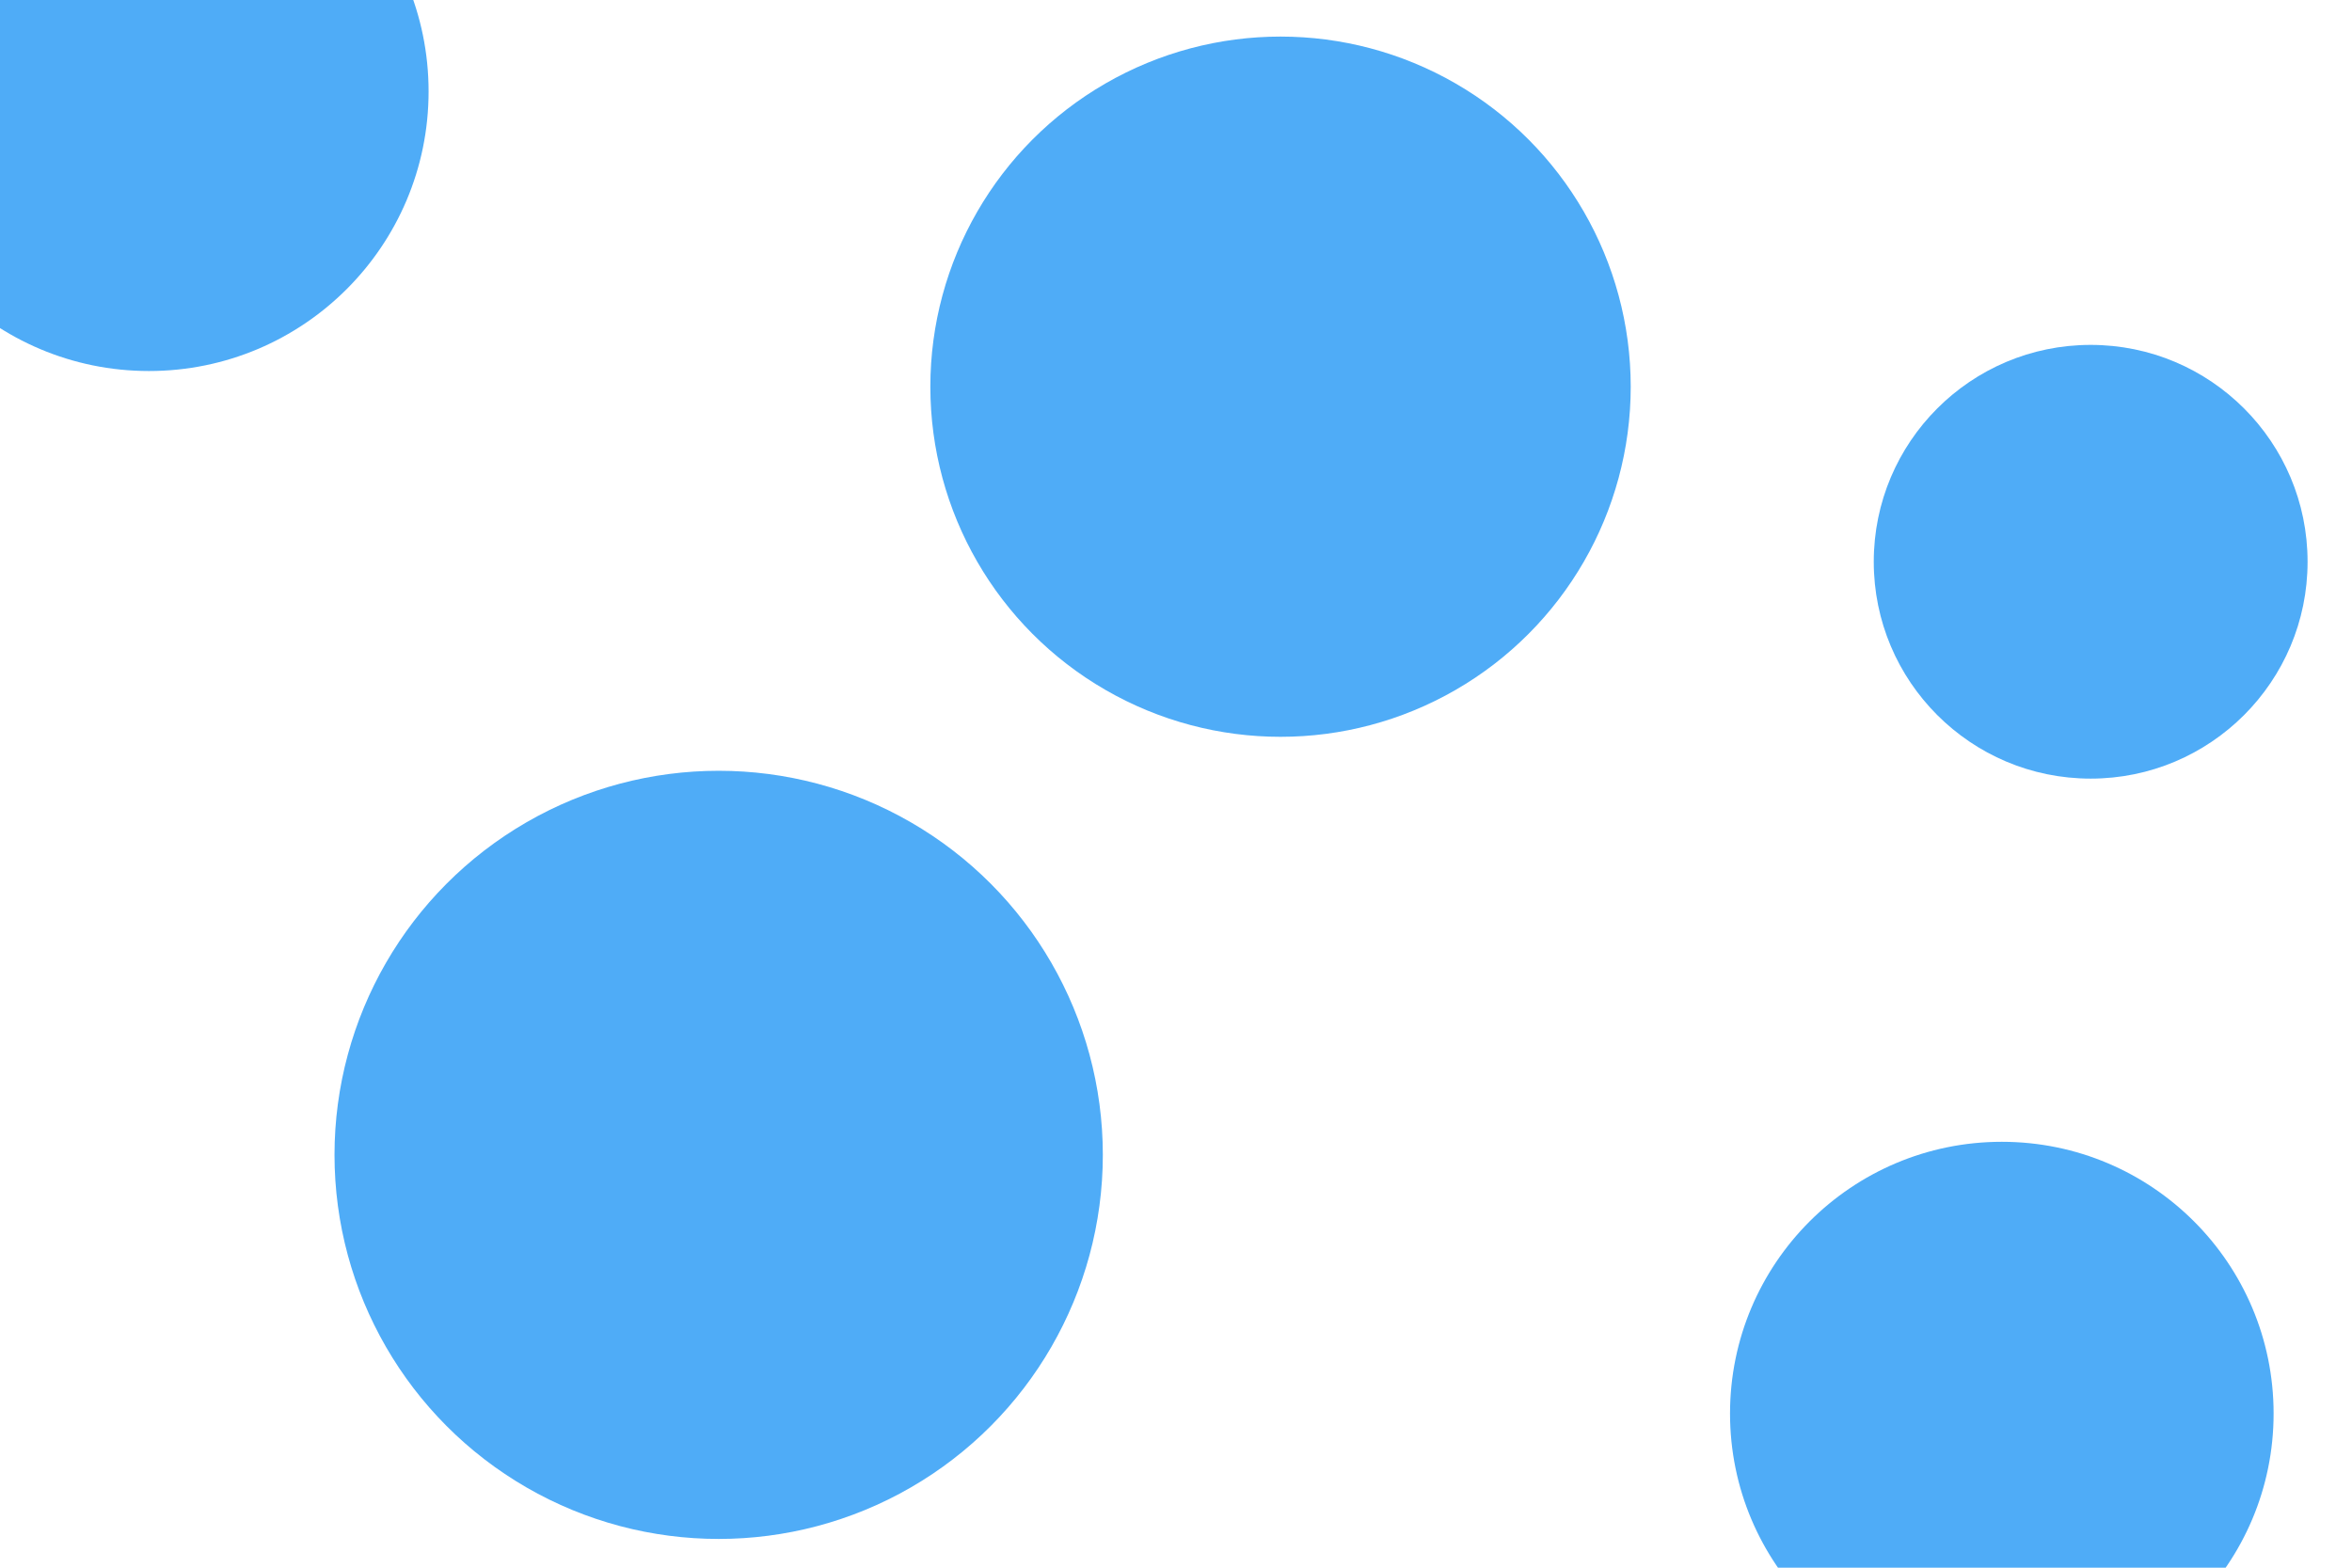 <svg id="visual" viewBox="0 0 900 600" width="900" height="600" xmlns="http://www.w3.org/2000/svg" xmlns:xlink="http://www.w3.org/1999/xlink" version="1.1"><g fill="#4FACF7"><circle r="147" cx="275" cy="442"></circle><circle r="83" cx="800" cy="215"></circle><circle r="107" cx="57" cy="35"></circle><circle r="104" cx="766" cy="541"></circle><circle r="134" cx="490" cy="148"></circle></g></svg>